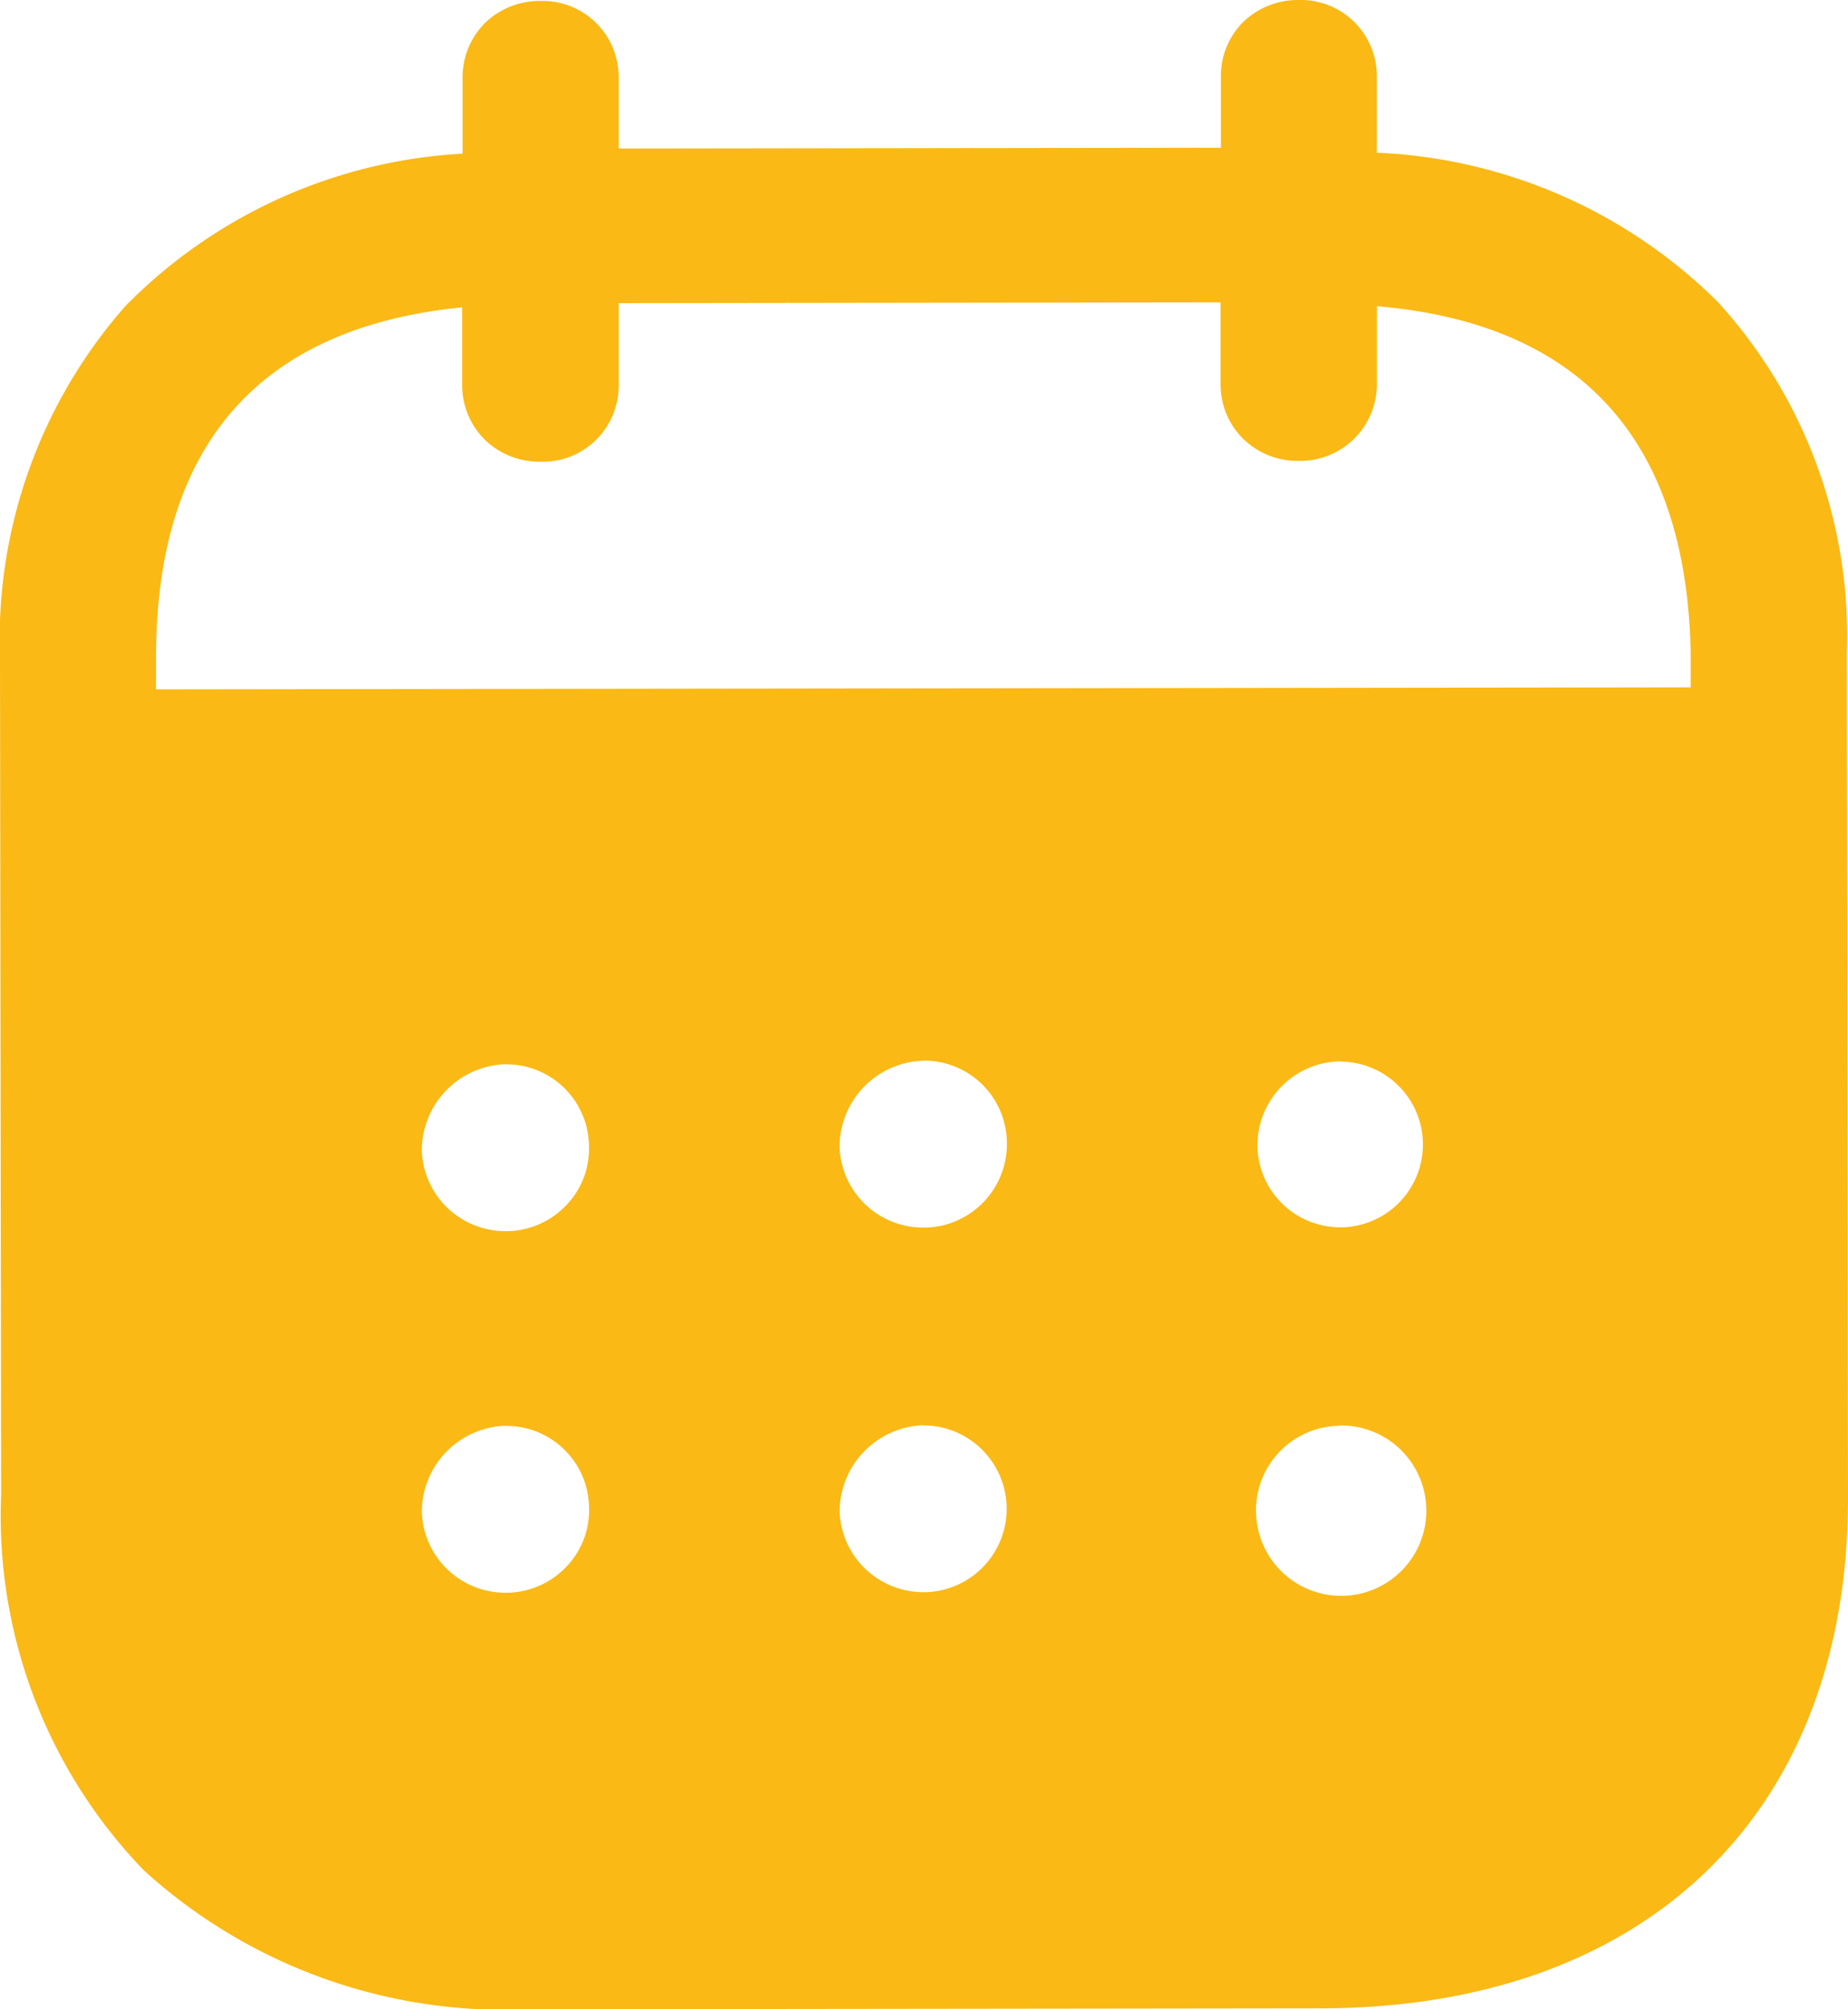 <svg xmlns="http://www.w3.org/2000/svg" width="23" height="25" viewBox="0 0 23 25">
  <g id="Iconly_Bold_Calendar" data-name="Iconly/Bold/Calendar" transform="translate(0.3)">
    <g id="Calendar" transform="translate(-0.3)">
      <path id="Calendar-2" data-name="Calendar" d="M6.583,25H6.569a6.667,6.667,0,0,1-4.777-1.727A6.346,6.346,0,0,1,.014,18.6L0,8.191A6.277,6.277,0,0,1,1.557,3.812a6.37,6.37,0,0,1,4.2-1.9V.975A.955.955,0,0,1,6.038.284.974.974,0,0,1,6.726.012.947.947,0,0,1,7.7.973v.875l7.495-.01V.963a.951.951,0,0,1,.278-.69A.978.978,0,0,1,16.163,0a.947.947,0,0,1,.973.961V1.9A6.408,6.408,0,0,1,21.38,3.757a6.162,6.162,0,0,1,1.606,4.356L23,18.645c0,3.907-2.506,6.337-6.553,6.343Zm10.083-7.26A1.051,1.051,0,0,0,15.632,18.8a1.06,1.06,0,1,0,1.046-1.064Zm-10.383,0h0A1.074,1.074,0,0,0,5.25,18.817a1.04,1.04,0,0,0,1.036,1h.049a1.043,1.043,0,0,0,.721-.331,1.014,1.014,0,0,0,.275-.744,1.028,1.028,0,0,0-1.047-1Zm5.2-.007h0a1.079,1.079,0,0,0-1.033,1.077,1.042,1.042,0,0,0,1.04,1h.046a1.038,1.038,0,0,0-.051-2.075Zm-5.2-4.491h0a1.074,1.074,0,0,0-1.033,1.076,1.039,1.039,0,0,0,1.037,1h.049a1.04,1.04,0,0,0,.72-.331,1.015,1.015,0,0,0,.274-.744,1.027,1.027,0,0,0-1.045-1Zm5.2-.044h0a1.074,1.074,0,0,0-1.034,1.076,1.041,1.041,0,0,0,1.041,1h.046a1.04,1.04,0,0,0,.995-1.077,1.029,1.029,0,0,0-1.045-1Zm5.2.008h0a1.044,1.044,0,0,0-1.033,1.049v.015a1.029,1.029,0,0,0,1.049,1h.024a1.031,1.031,0,0,0-.036-2.061ZM5.76,3.823c-2.537.249-3.821,1.718-3.818,4.366l0,.388,19.1-.025V8.115c-.054-2.641-1.368-4.09-3.905-4.305v.962a.956.956,0,0,1-.969.963.973.973,0,0,1-.7-.279.956.956,0,0,1-.277-.682V3.762L7.7,3.772l0,1.01a.946.946,0,0,1-.971.963.974.974,0,0,1-.7-.279.956.956,0,0,1-.277-.682V3.823Z" transform="translate(0)" fill="#fab915"/>
    </g>
  </g>
</svg>
